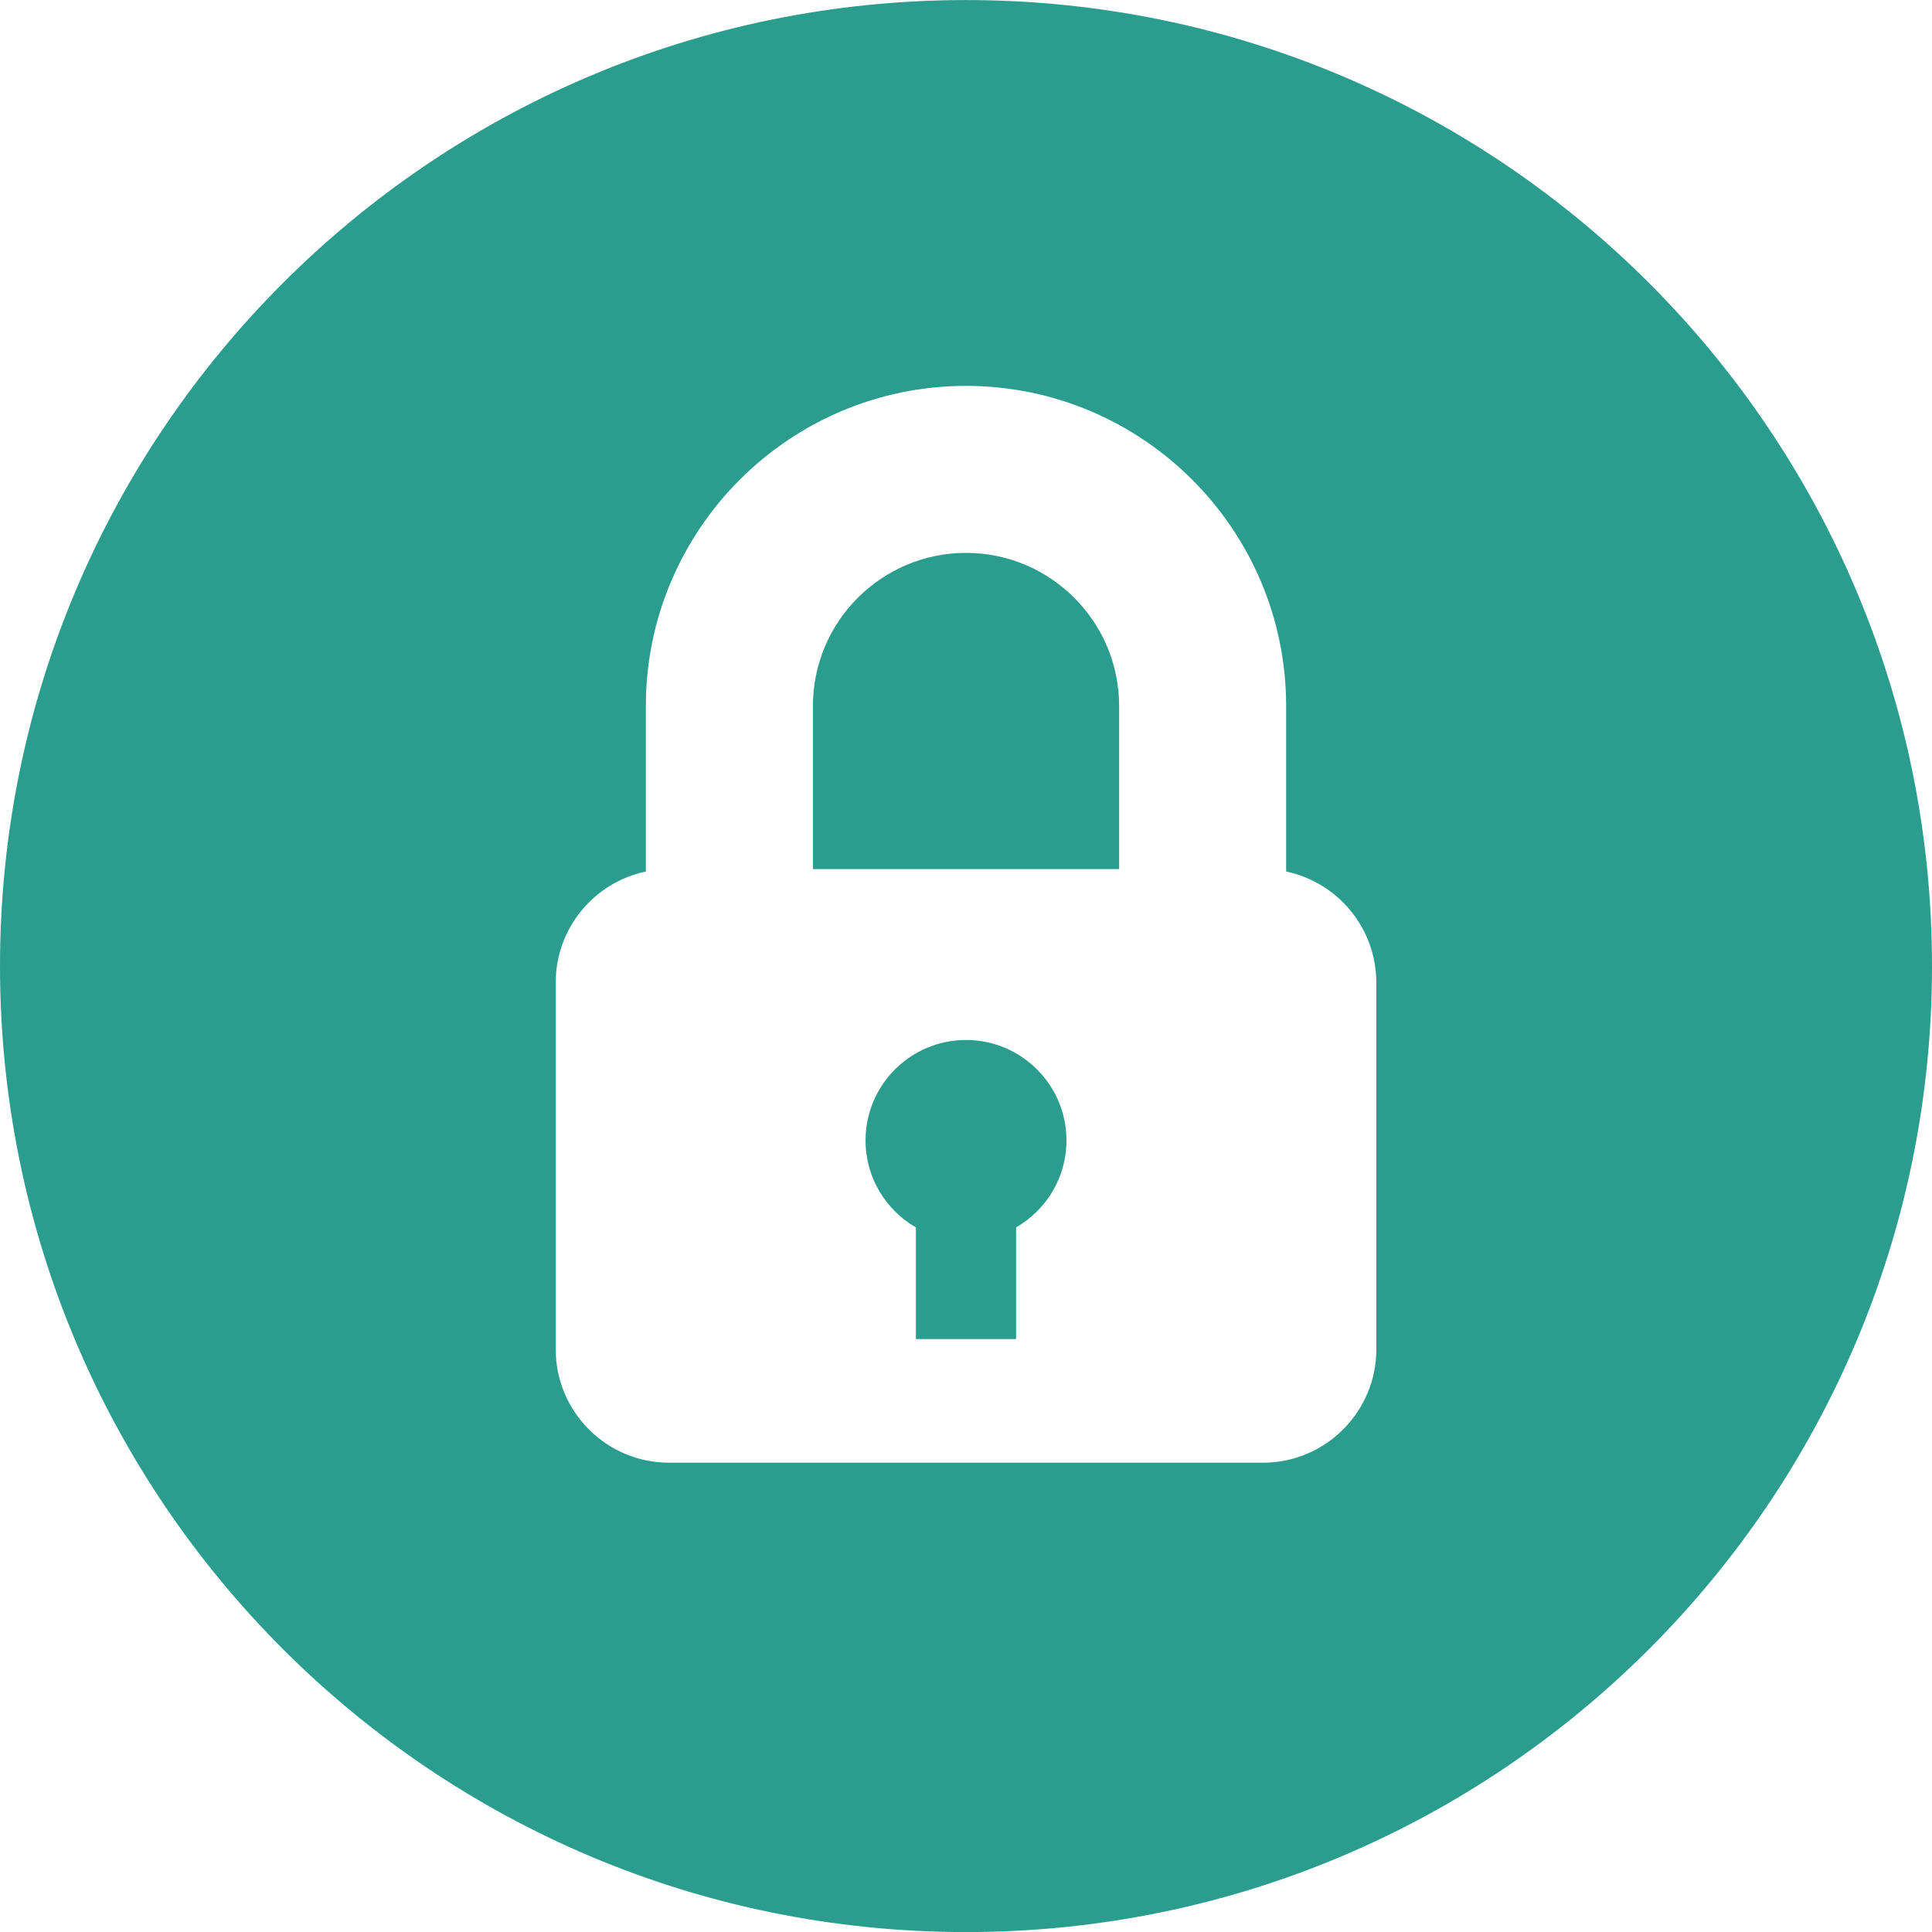 <svg width="30" height="30" viewBox="0 0 30 30" fill="none" xmlns="http://www.w3.org/2000/svg">
<g clip-path="url(#clip0)">
<path d="M15 16.149C14.139 16.149 13.44 16.847 13.44 17.709C13.44 18.286 13.755 18.789 14.222 19.059V20.793H15.778V19.059C16.245 18.789 16.56 18.286 16.56 17.709C16.56 16.847 15.861 16.149 15 16.149Z" fill="#2A9D8F"/>
<path d="M15.001 8.585C13.689 8.585 12.623 9.652 12.623 10.963V13.495H17.378V10.963C17.378 9.652 16.311 8.585 15.001 8.585Z" fill="#2A9D8F"/>
<path d="M15 0.001C6.716 0.001 0 6.717 0 15.001C0 23.285 6.716 30.001 15 30.001C23.284 30.001 30 23.285 30 15.001C30 6.717 23.284 0.001 15 0.001ZM19.609 22.713H10.391C9.418 22.713 8.629 21.924 8.629 20.95V15.258C8.629 14.409 9.229 13.7 10.029 13.533V10.963C10.029 8.222 12.259 5.992 15 5.992C17.741 5.992 19.971 8.222 19.971 10.963V13.533C20.77 13.7 21.371 14.409 21.371 15.258V20.95H21.372C21.372 21.924 20.582 22.713 19.609 22.713Z" fill="#2A9D8F"/>
</g>
<defs>
<clipPath id="clip0">
<rect width="30" height="30" fill="white"/>
</clipPath>
</defs>
</svg>
